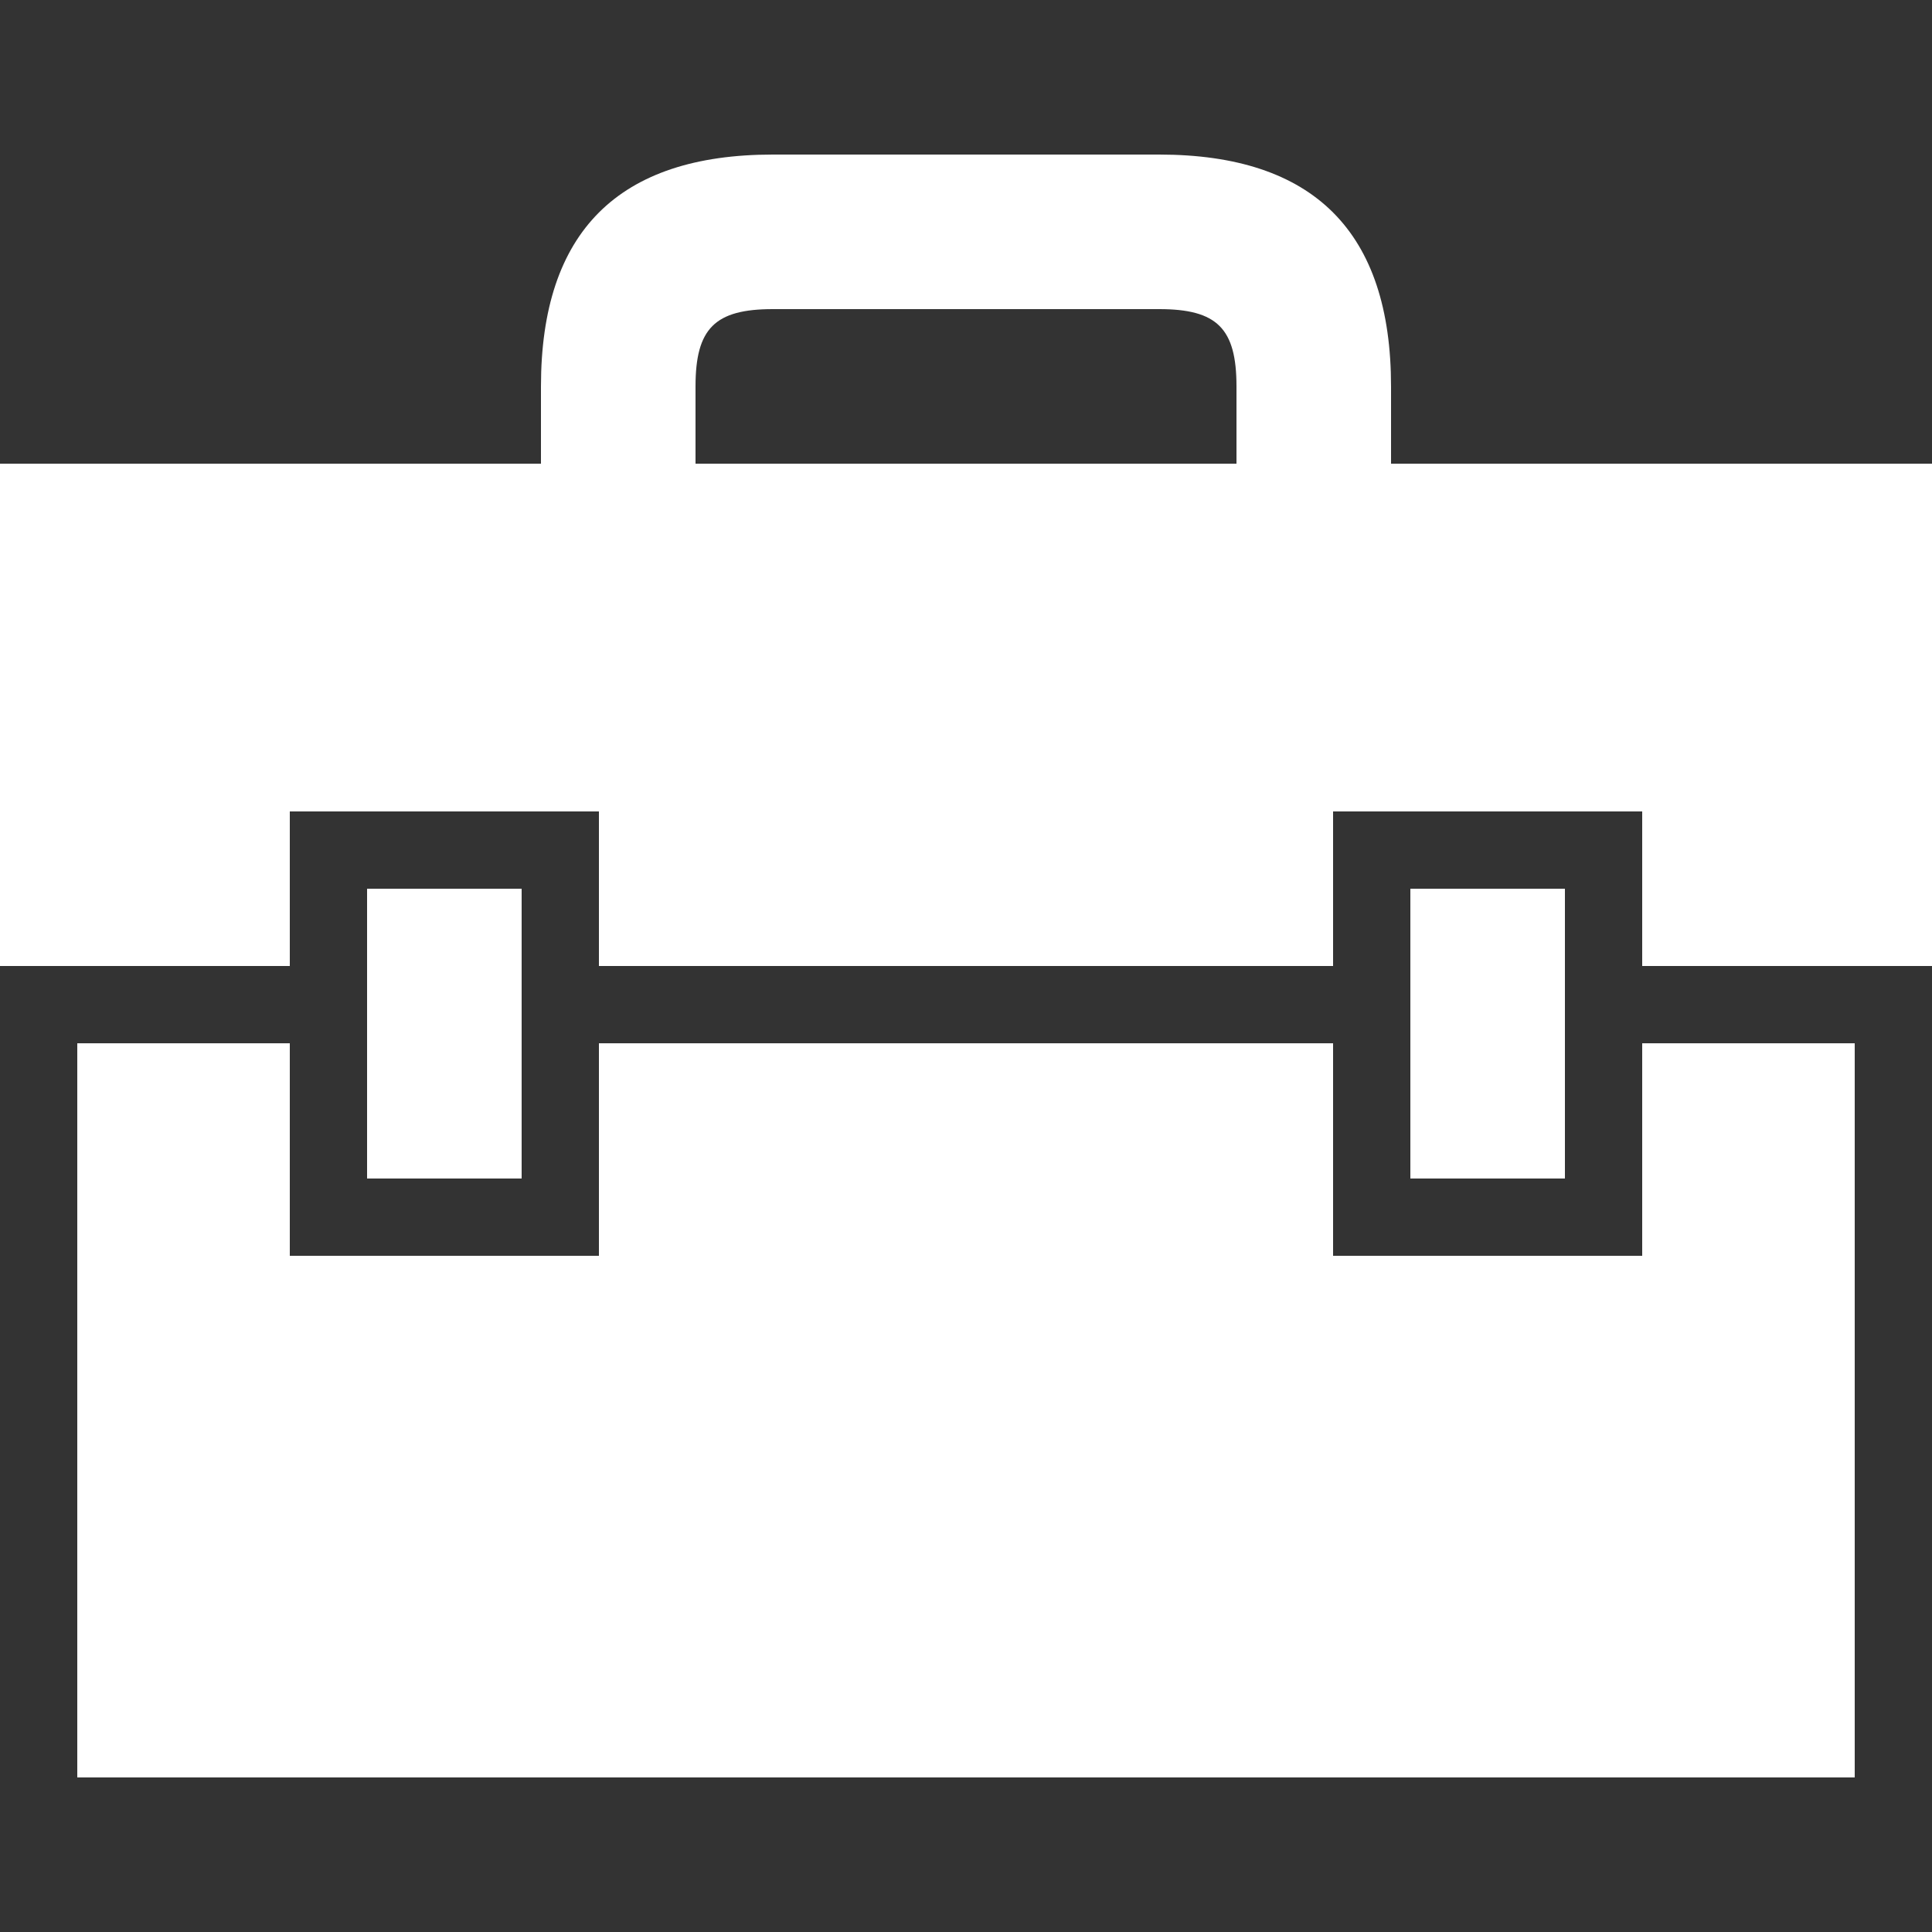<?xml version="1.0" encoding="UTF-8" standalone="no"?>
<!-- Created with Inkscape (http://www.inkscape.org/) -->

<svg
   xmlns:dc="http://purl.org/dc/elements/1.1/"
   xmlns:cc="http://creativecommons.org/ns#"
   xmlns:rdf="http://www.w3.org/1999/02/22-rdf-syntax-ns#"
   xmlns:svg="http://www.w3.org/2000/svg"
   xmlns="http://www.w3.org/2000/svg"
   version="1.1"
   width="100"
   height="100"
   id="svg6847">
  <rect width="100%" height="100%" fill="#333333" stroke="none"/>
  <defs
     id="defs6851" />
  <path
     d="m 4,54 0,38 92,0 0,-38 -11,0 0,11 -16,0 0,-11 -38,0 0,11 -16,0 0,-11 z m 15,-8 0,15 8,0 0,-15 z m 54,0 0,15 8,0 0,-15 z M 40,8 C 32,8 28,12 28,20 l 0,4 -28,0 0,26 15,0 0,-8 16,0 0,8 38,0 0,-8 16,0 0,8 15,0 0,-26 -28,0 0,-4 C 72,12 68,8 60,8 z m 0,8 20,0 c 3,0 4,1 4,4 l 0,4 -28,0 0,-4 c 0,-3 1,-4 4,-4 z"
     id="rect7365"
     style="fill:#ffffff;fill-opacity:1;stroke:none" />
</svg>
